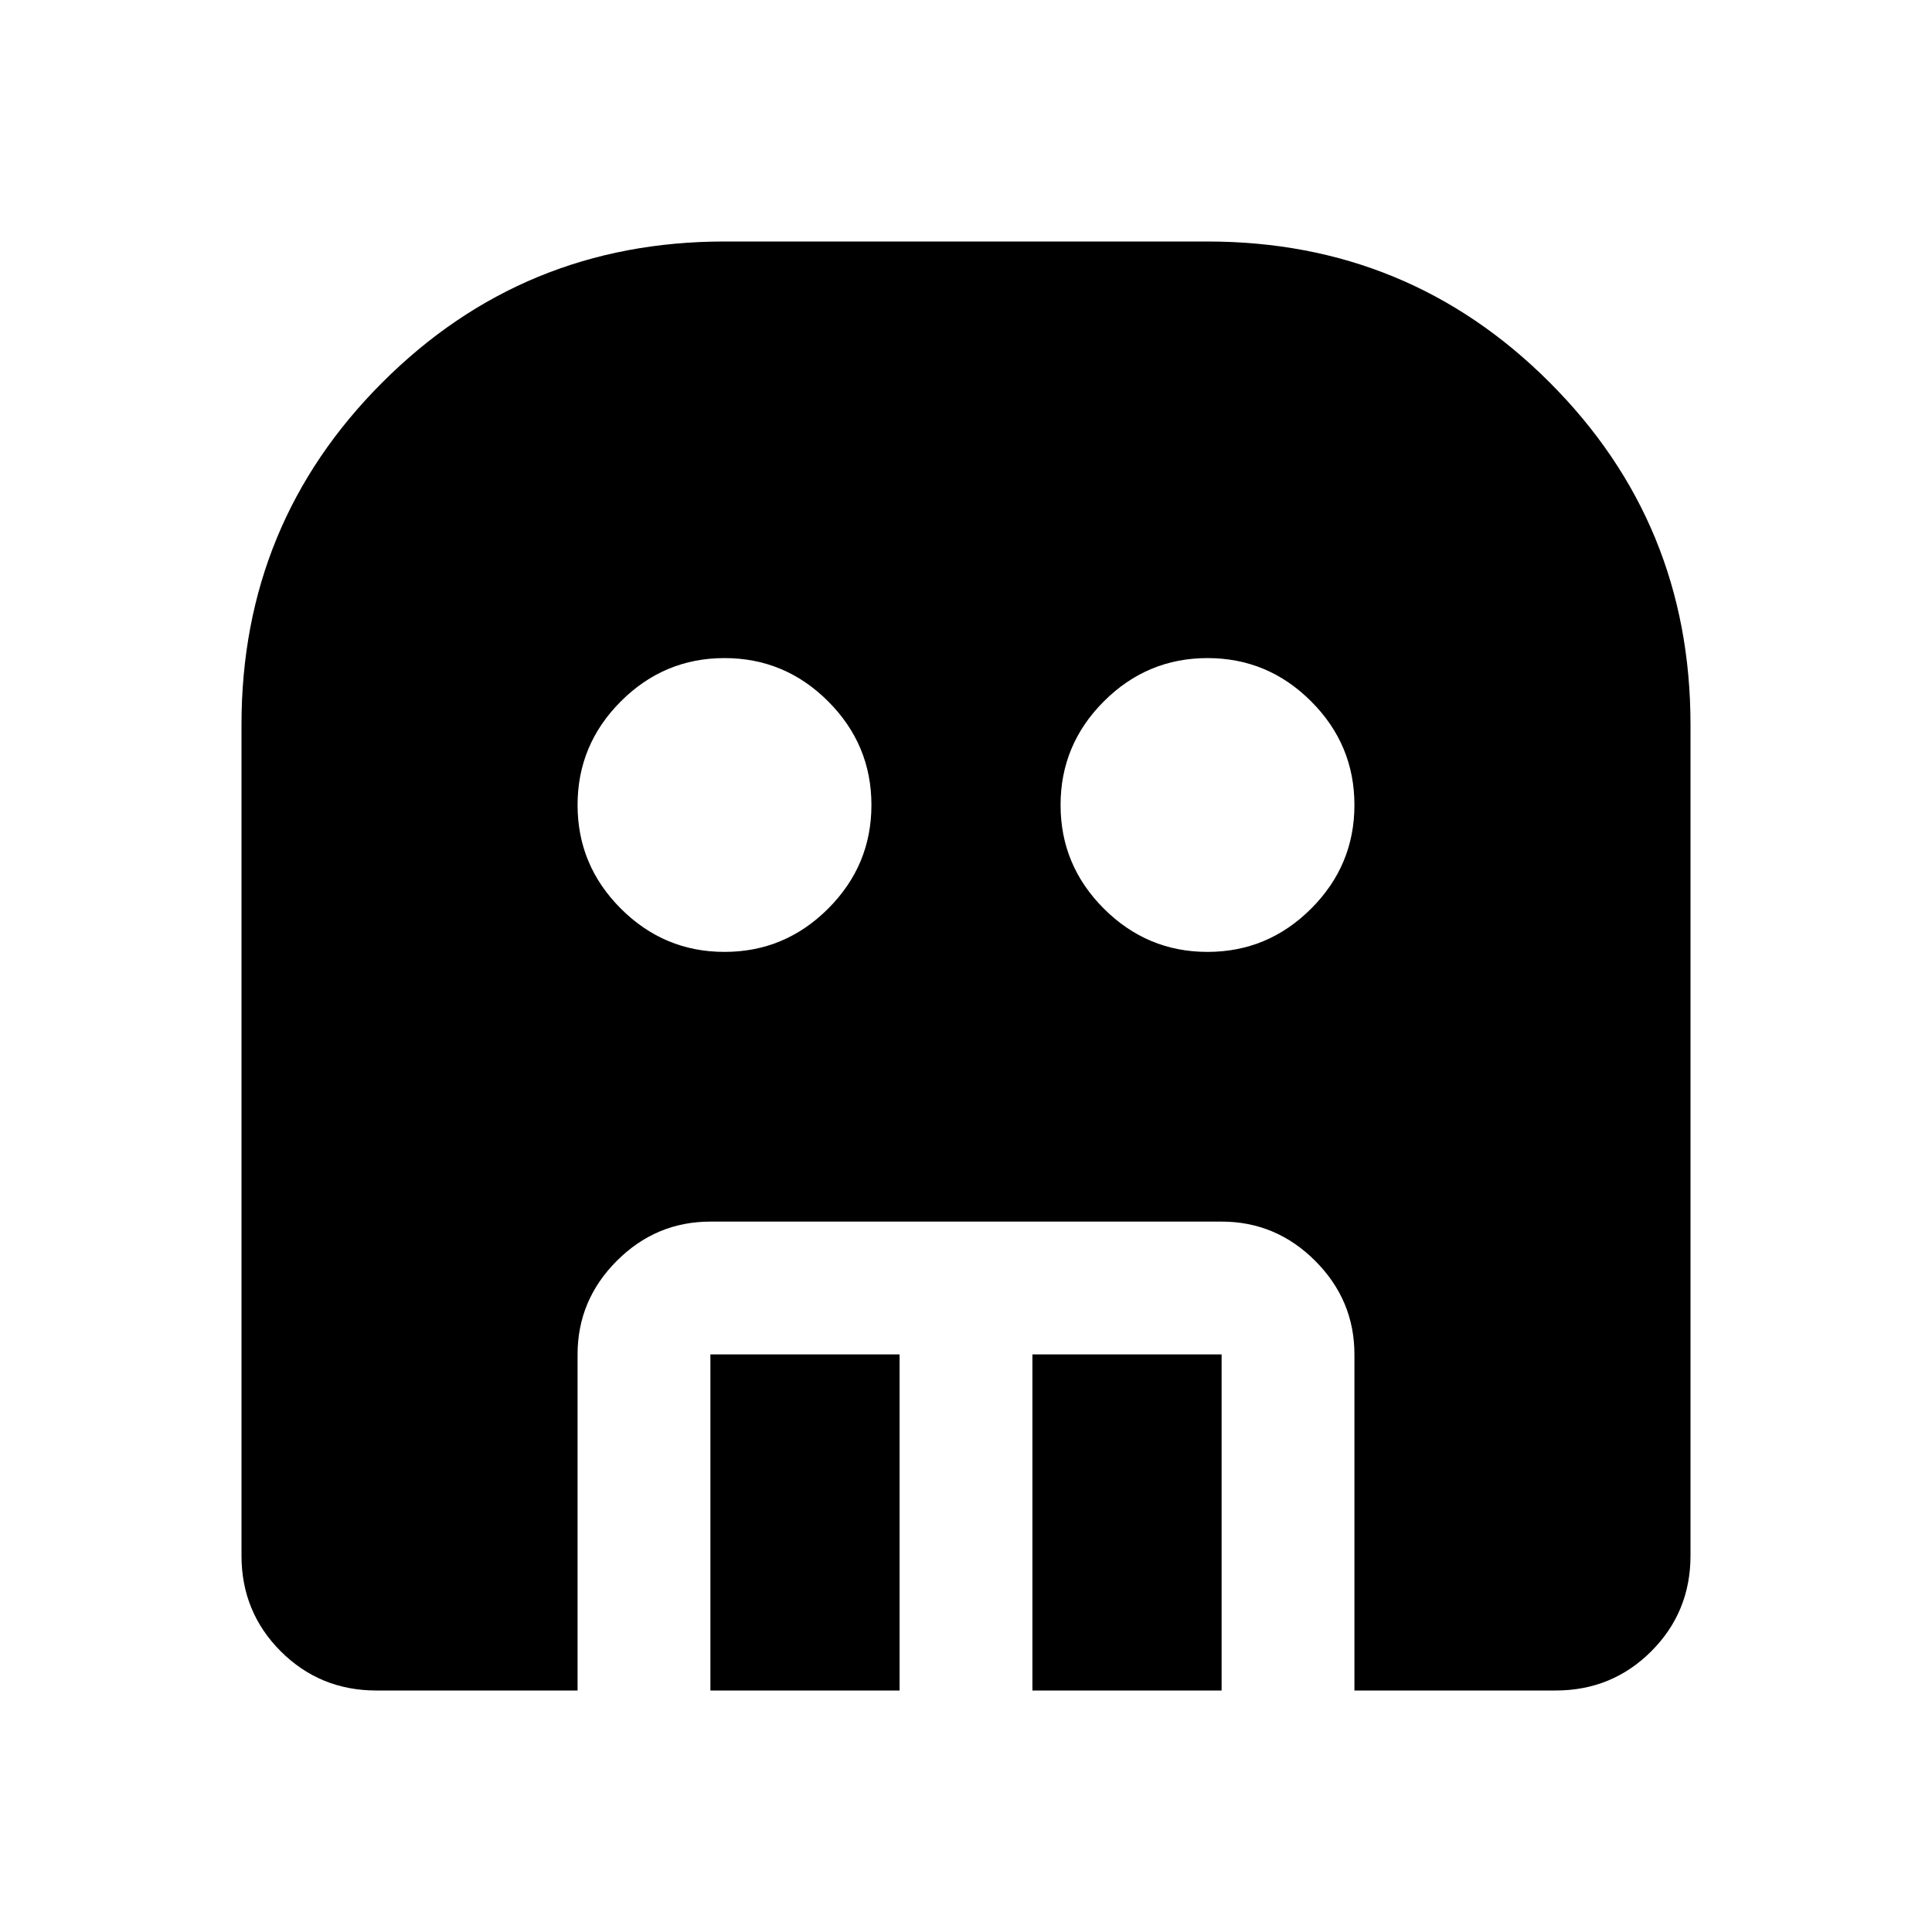 <svg xmlns="http://www.w3.org/2000/svg" height="40" width="40"><path d="M15 19.708q1.25 0 2.146-.896.896-.895.896-2.145t-.896-2.146q-.896-.896-2.146-.896t-2.146.896q-.896.896-.896 2.146t.896 2.145q.896.896 2.146.896Zm10 0q1.25 0 2.146-.896.896-.895.896-2.145t-.896-2.146q-.896-.896-2.146-.896t-2.146.896q-.896.896-.896 2.146t.896 2.145q.896.896 2.146.896ZM14.708 35v-6.958h3.917V35Zm6.667 0v-6.958h3.917V35ZM7.792 35q-1.167 0-1.98-.812Q5 33.375 5 32.208V15q0-4.167 2.917-7.083Q10.833 5 15 5h10q4.167 0 7.083 2.917Q35 10.833 35 15v17.208q0 1.167-.812 1.98-.813.812-1.98.812h-4.166v-6.958q0-1.125-.813-1.938-.812-.812-1.937-.812H14.708q-1.125 0-1.937.812-.813.813-.813 1.938V35Z"/></svg>